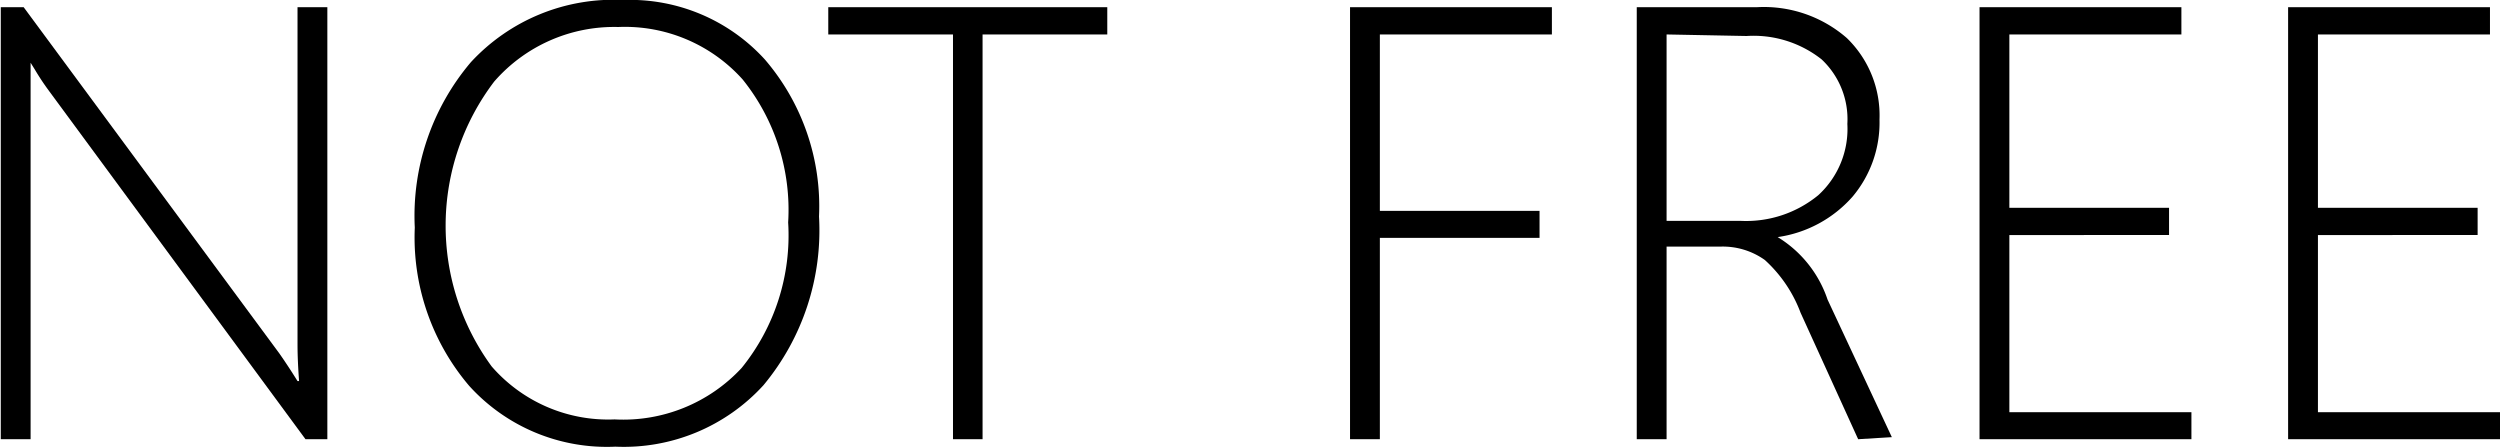 <svg id="Calque_1" data-name="Calque 1" xmlns="http://www.w3.org/2000/svg" viewBox="0 0 97.22 17.38"><title>icon-not-free</title><path d="M612.74,362.49l-10-13.58a9.62,9.62,0,0,1-.54-.82l-.15-.24h0c0,.21,0,.45,0,.74v13.9h-1.16v-16.8h.89l9.94,13.46c.21.3.45.66.71,1.08h.06q-.06-.83-.06-1.41V345.69h1.16v16.8Z" transform="translate(-600.86 -345.41)"/><path d="M624.79,362.78a7.22,7.22,0,0,1-5.68-2.36,8.9,8.9,0,0,1-2.12-6.16,9.24,9.24,0,0,1,2.18-6.43,7.55,7.55,0,0,1,5.93-2.42,7.09,7.09,0,0,1,5.51,2.32,8.76,8.76,0,0,1,2.1,6.1,9.42,9.42,0,0,1-2.16,6.56A7.35,7.35,0,0,1,624.79,362.78Zm.11-16.32a6.19,6.19,0,0,0-4.82,2.12,9.26,9.26,0,0,0-.1,11.08,6,6,0,0,0,4.78,2.06,6.28,6.28,0,0,0,4.94-2,8.19,8.19,0,0,0,1.81-5.66,8.09,8.09,0,0,0-1.77-5.56A6.15,6.15,0,0,0,624.9,346.46Z" transform="translate(-600.86 -345.41)"/><path d="M639.07,346.75v15.74h-1.15V346.75h-4.85v-1.06h10.85v1.06Z" transform="translate(-600.86 -345.41)"/><path d="M654.52,346.75v6.86h6.21v1.05h-6.21v7.83h-1.16v-16.8h7.85v1.06Z" transform="translate(-600.86 -345.41)"/><path d="M673.12,362.49l-2.24-4.92a5.25,5.25,0,0,0-1.39-2.05,2.82,2.82,0,0,0-1.73-.52h-2.09v7.49h-1.16v-16.8h4.67a4.91,4.91,0,0,1,3.5,1.2,4.19,4.19,0,0,1,1.27,3.17,4.47,4.47,0,0,1-1.05,3,4.78,4.78,0,0,1-2.91,1.57v0a4.54,4.54,0,0,1,1.94,2.43l2.5,5.35Zm-7.45-15.74V354h2.9a4.42,4.42,0,0,0,3-1,3.49,3.49,0,0,0,1.13-2.77,3.19,3.19,0,0,0-1-2.51,4.27,4.27,0,0,0-2.92-.91Z" transform="translate(-600.86 -345.41)"/><path d="M677.84,362.49v-16.8h7.85v1.06H679v6.74h6.21v1.06H679v6.89h7.08v1.05Z" transform="translate(-600.86 -345.41)"/><path d="M689.84,362.49v-16.8h7.85v1.06H691v6.74h6.21v1.06H691v6.89h7.08v1.05Z" transform="translate(-600.86 -345.41)"/></svg>